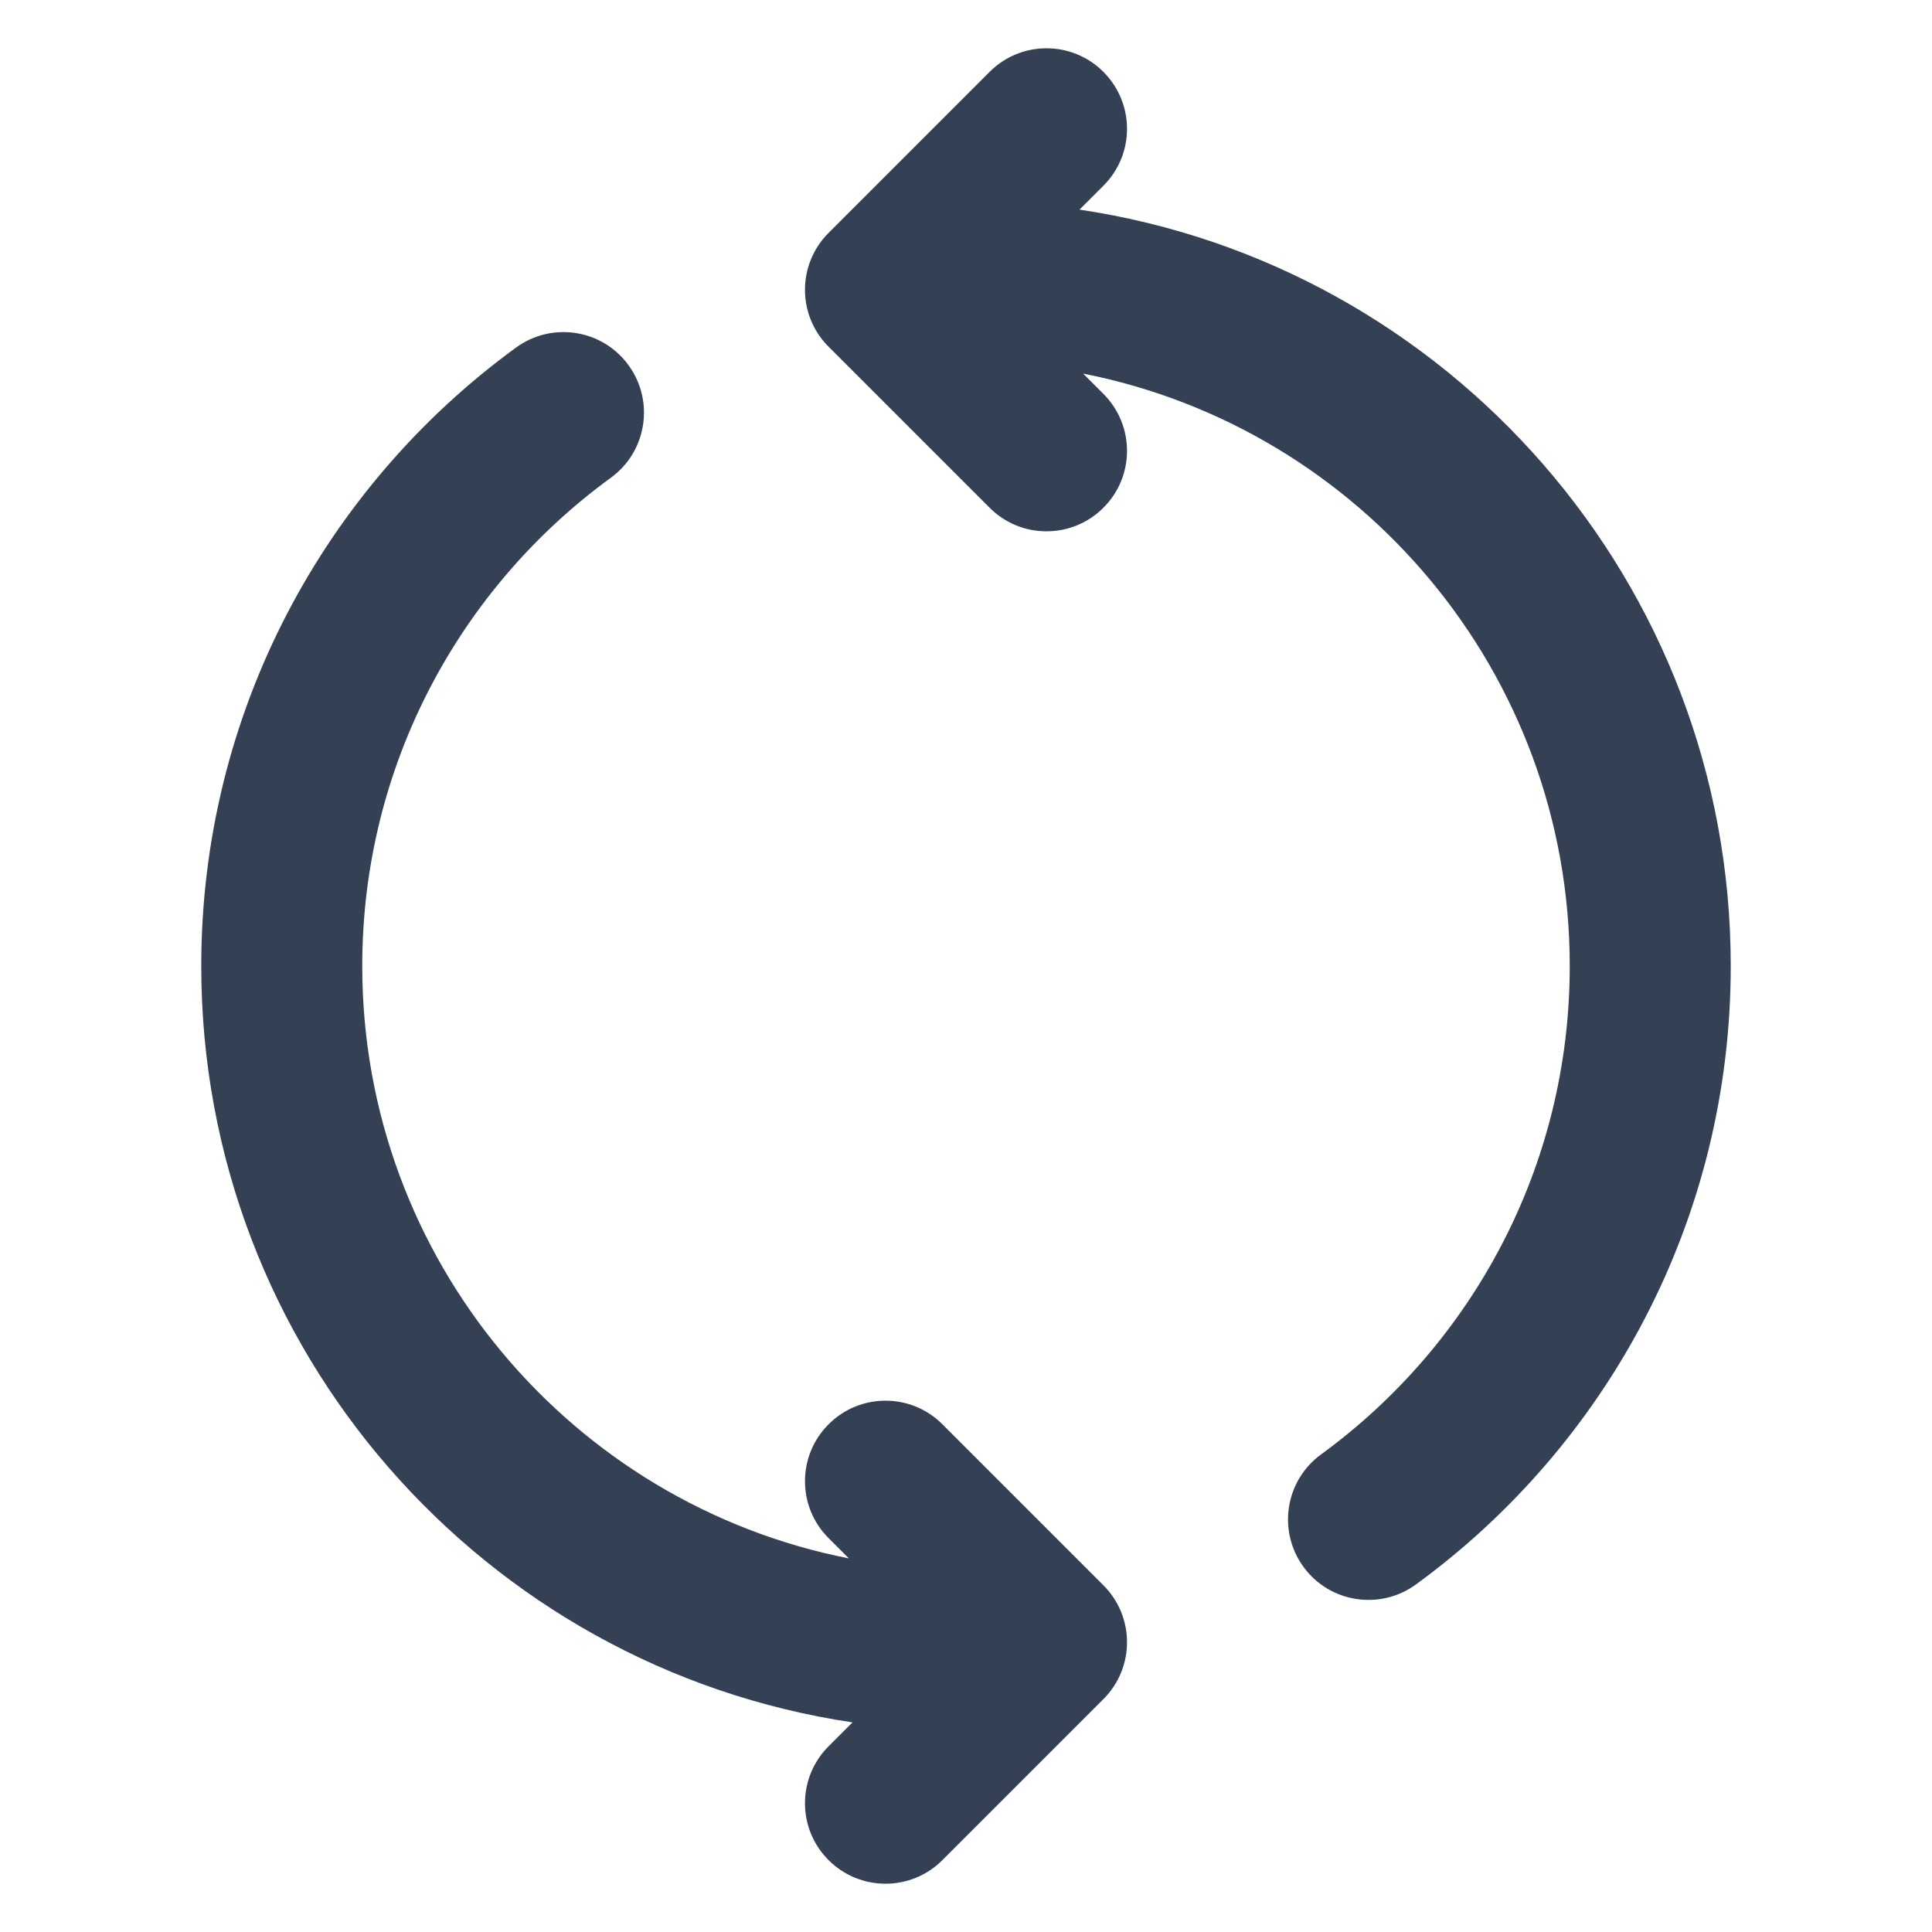 <svg width="24" height="24" viewBox="0 0 24 24" fill="none" xmlns="http://www.w3.org/2000/svg">
<path d="M12.293 0.893C12.683 0.502 13.317 0.502 13.707 0.893C14.098 1.284 14.098 1.917 13.707 2.307L13.41 2.604C17.988 3.285 21.5 7.233 21.5 12C21.5 15.159 19.957 17.957 17.589 19.683C17.142 20.008 16.517 19.91 16.192 19.464C15.867 19.017 15.965 18.392 16.411 18.067C18.285 16.701 19.5 14.492 19.5 12C19.5 8.356 16.901 5.319 13.455 4.641L13.707 4.893C14.098 5.284 14.098 5.917 13.707 6.307C13.317 6.698 12.683 6.698 12.293 6.307L10.293 4.307C9.902 3.917 9.902 3.284 10.293 2.893L12.293 0.893Z" fill="#344054"/>
<path d="M6.411 4.317C6.858 3.992 7.483 4.09 7.808 4.537C8.133 4.983 8.035 5.609 7.589 5.934C5.715 7.299 4.5 9.508 4.5 12C4.5 15.644 7.099 18.681 10.545 19.359L10.293 19.107C9.902 18.717 9.902 18.084 10.293 17.693C10.683 17.302 11.317 17.302 11.707 17.693L13.707 19.693C14.098 20.084 14.098 20.717 13.707 21.107L11.707 23.107C11.317 23.498 10.683 23.498 10.293 23.107C9.902 22.717 9.902 22.084 10.293 21.693L10.59 21.396C6.012 20.715 2.5 16.768 2.5 12C2.5 8.841 4.043 6.043 6.411 4.317Z" fill="#344054"/>
</svg>
